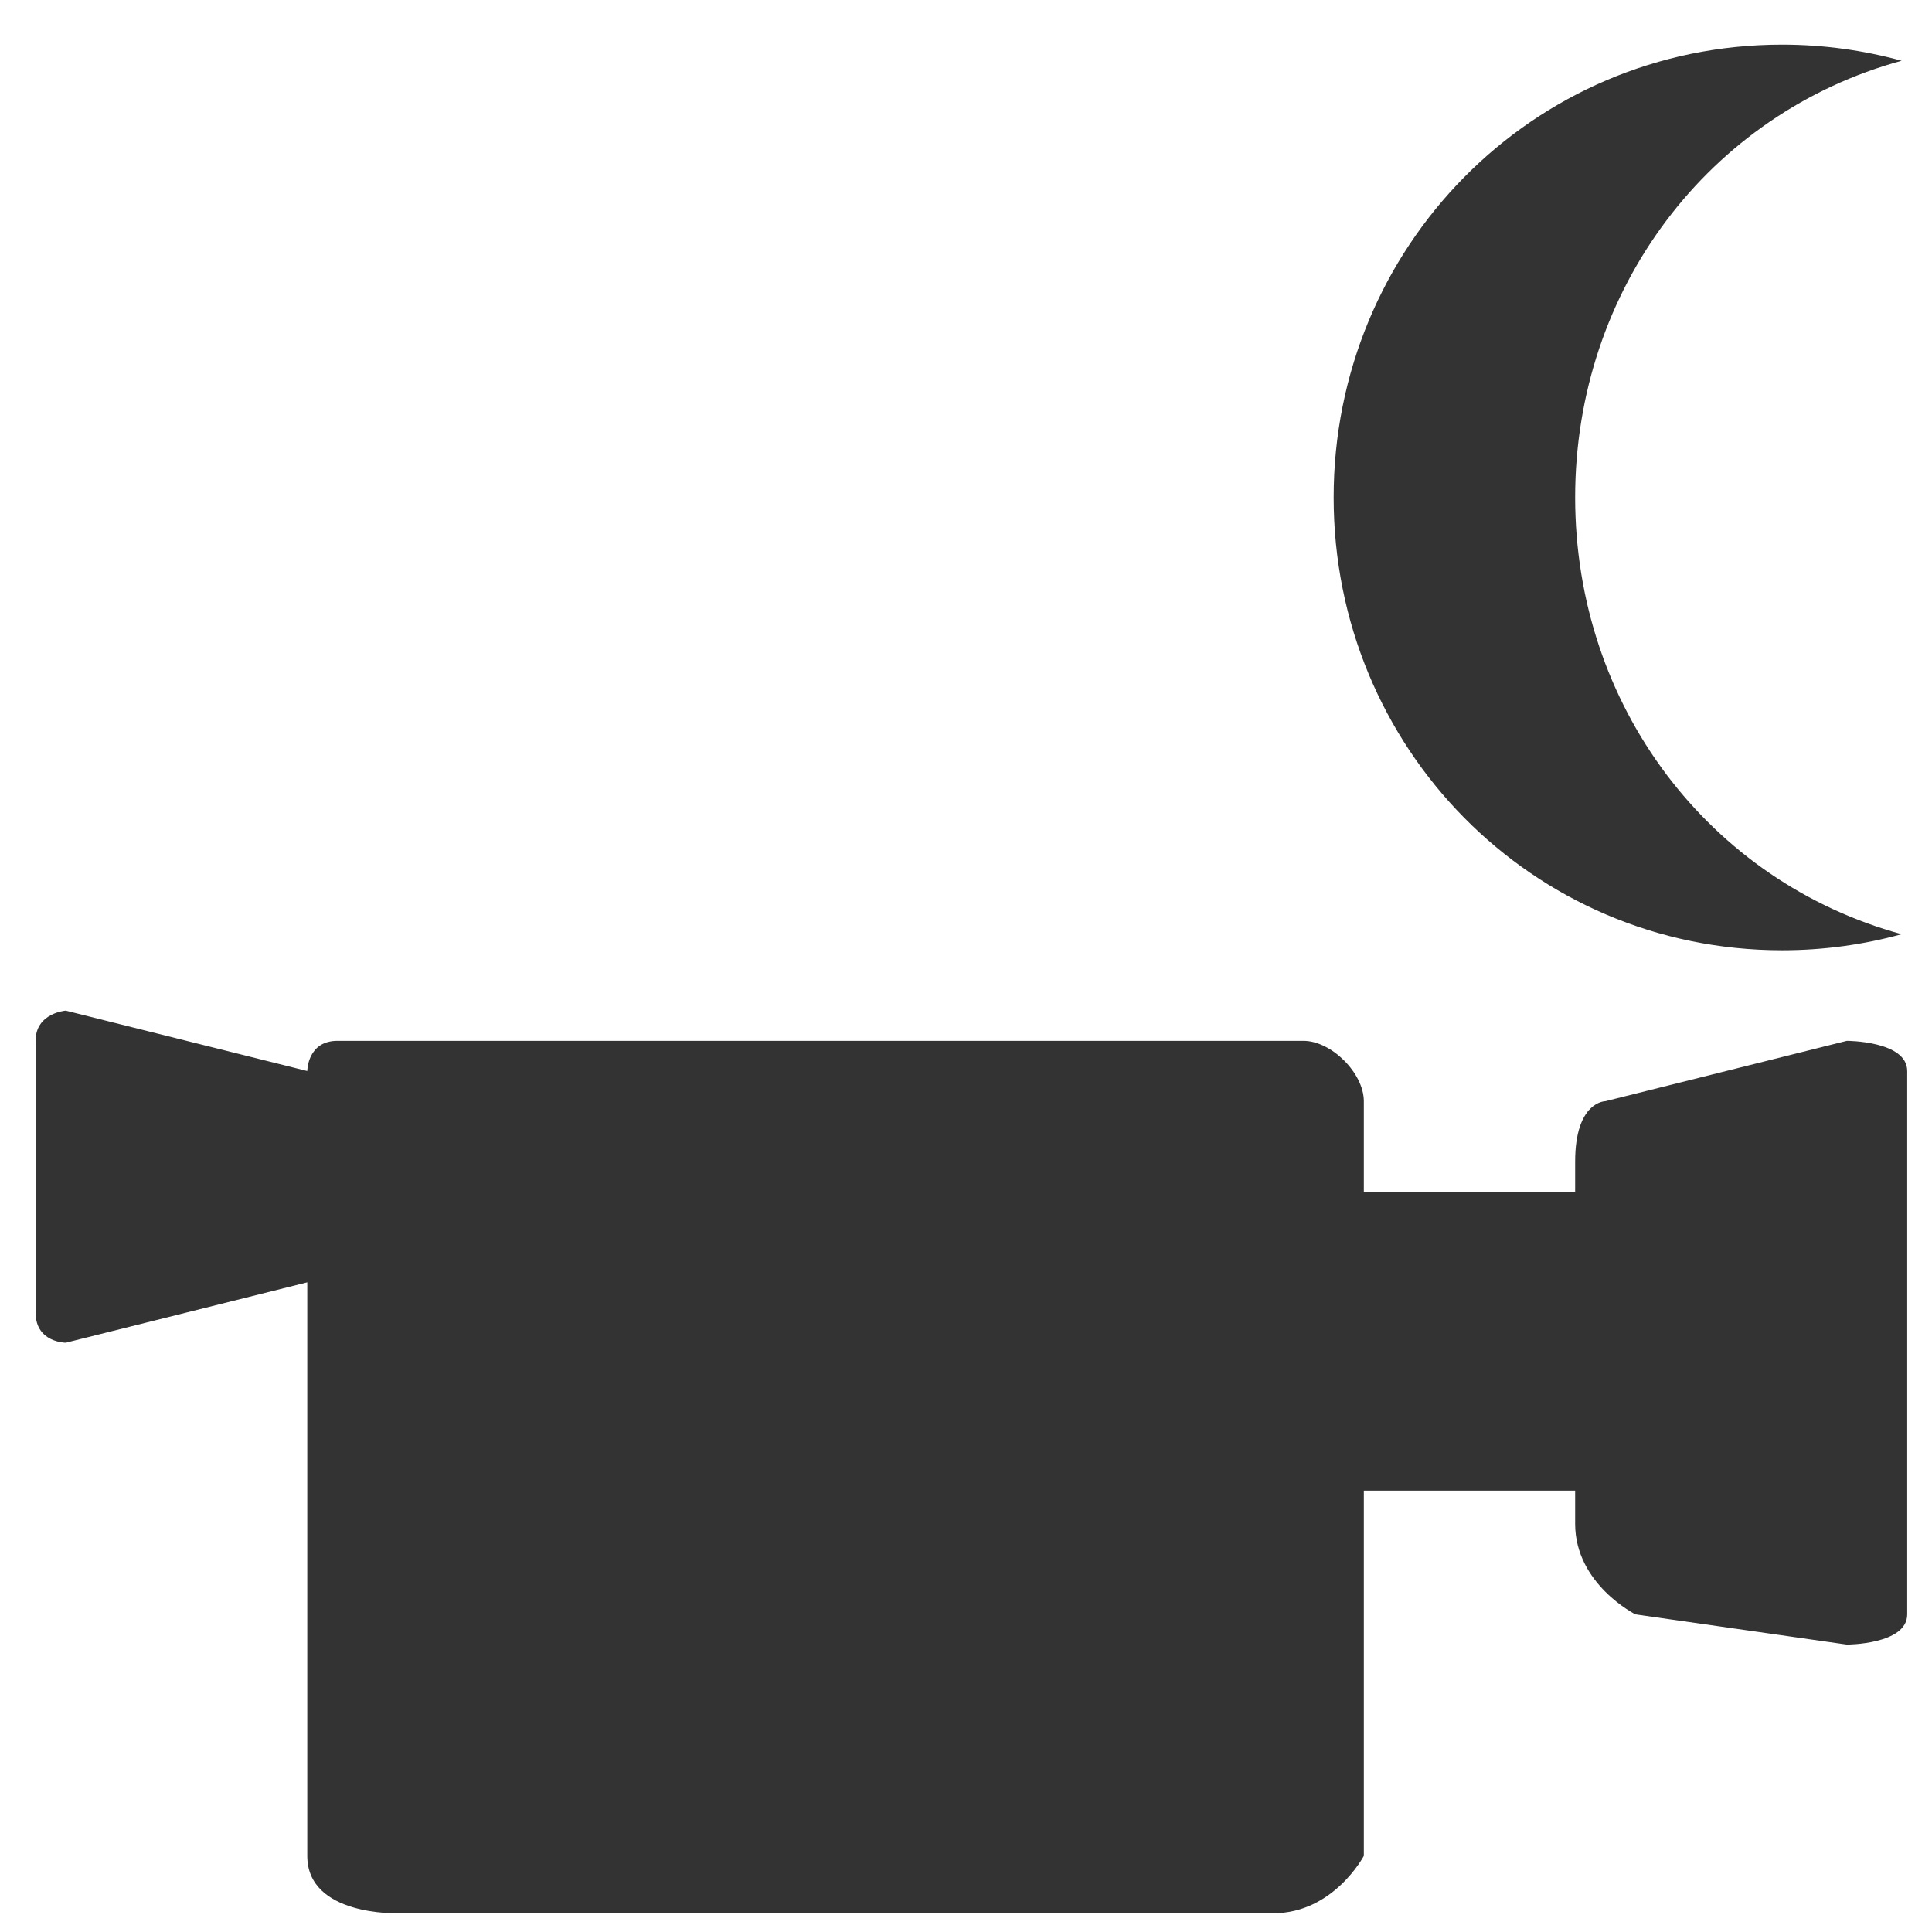 <?xml version="1.0" encoding="iso-8859-1"?>
<!-- Generator: Adobe Illustrator 14.0.0, SVG Export Plug-In . SVG Version: 6.00 Build 43363)  -->
<!DOCTYPE svg PUBLIC "-//W3C//DTD SVG 1.1//EN" "http://www.w3.org/Graphics/SVG/1.1/DTD/svg11.dtd">
<svg version="1.1" id="icon-m-camera-video-night-layer"
	 xmlns="http://www.w3.org/2000/svg" xmlns:xlink="http://www.w3.org/1999/xlink" x="0px" y="0px" width="64px" height="64px"
	 viewBox="0 0 64 64" style="enable-background:new 0 0 64 64;" xml:space="preserve">
<g id="icon-m-camera-video-night">
	<rect style="fill:none;" width="64" height="64"/>
	<path style="fill:#333333;" d="M59.034,1.479c1.372,0,2.699,0.187,3.961,0.533C56.634,3.75,52.179,9.568,52.179,16.479
		c0,6.913,4.455,12.729,10.816,14.468c-1.262,0.346-2.589,0.532-3.961,0.532c-8.285,0-14.855-6.714-14.855-15
		C44.179,8.197,50.749,1.479,59.034,1.479z"/>
	<path style="fill:#333333;" d="M61.179,34.479l-8,2c0,0-1,0-1,2v1h-7v-3c0-0.928-1.073-2-2-2h-32c-1,0-1,1-1,1l-8-2
		c0,0-1,0.073-1,1v9c0,1,1,1,1,1l8-2v19c0,2,3,1.9,3,1.9h29c2,0,3-1.9,3-1.9v-12.1h7v1.1c0,2,2,3,2,3l7,1c0,0,2,0,2-1v-18
		C63.179,34.479,61.179,34.479,61.179,34.479z"/>
</g>
</svg>
